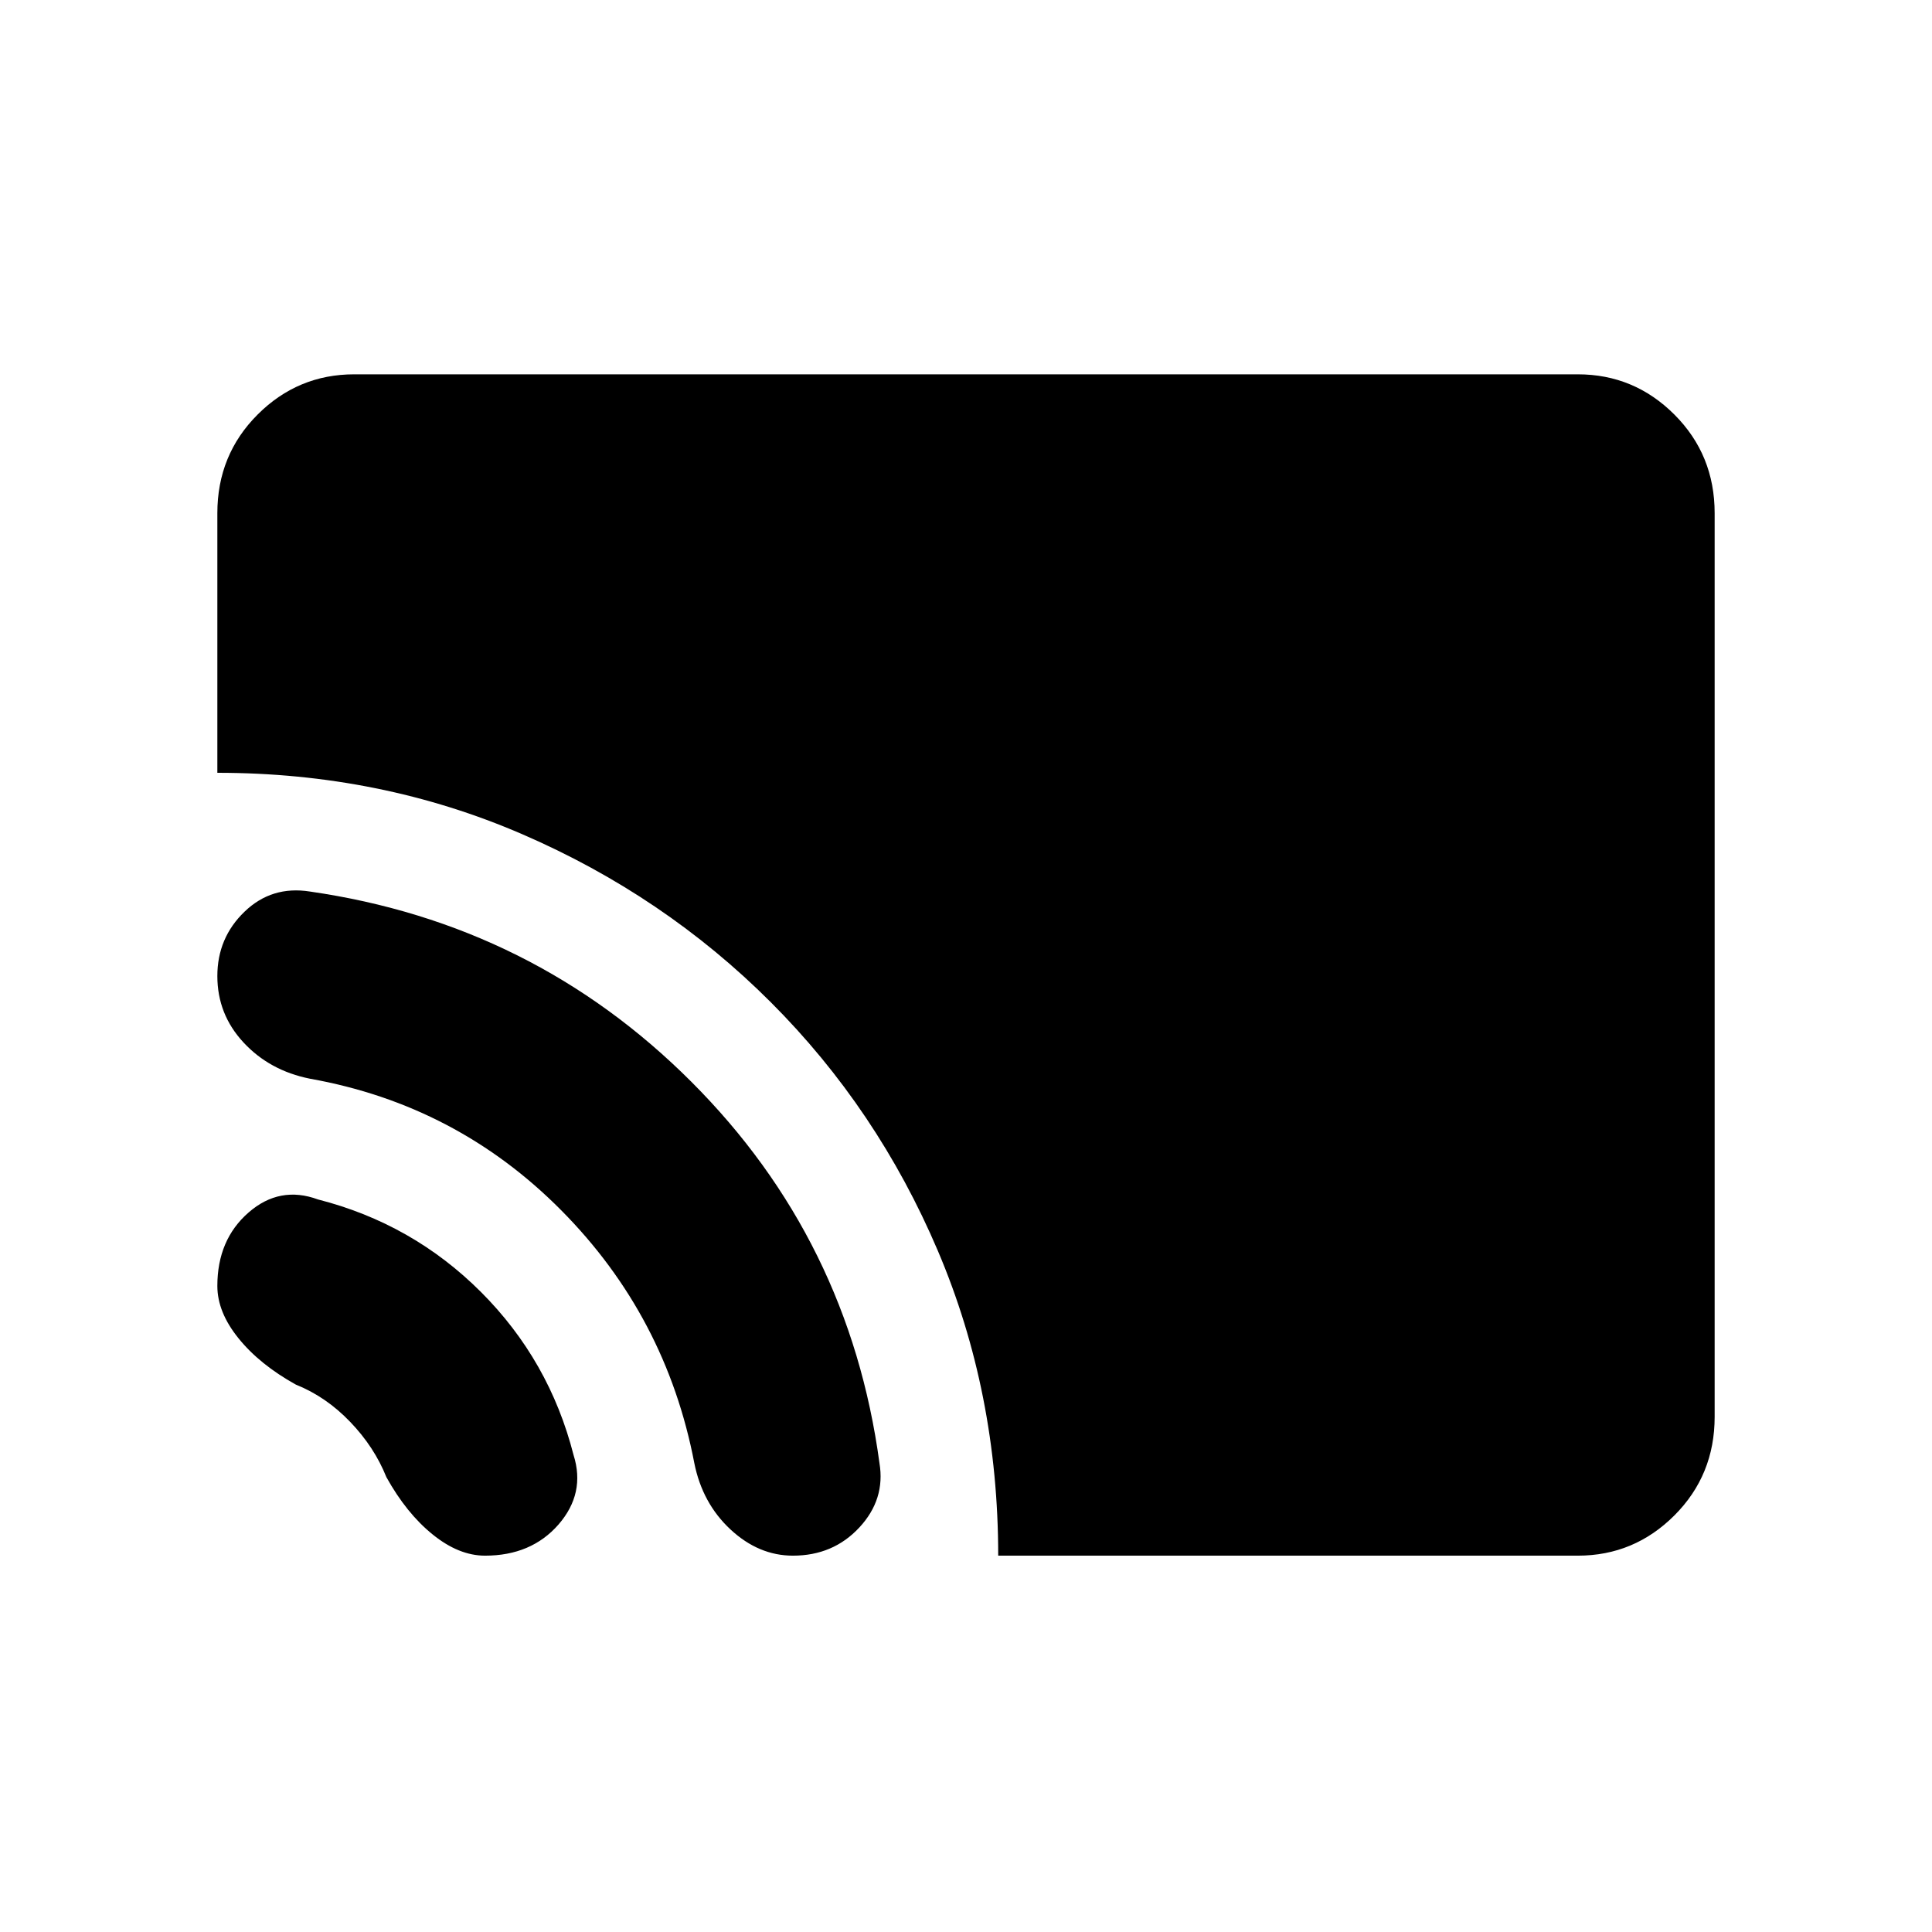 <svg xmlns="http://www.w3.org/2000/svg" height="24" width="24"><path d="M12.4 19.325Q12.4 17.3 11.65 15.537Q10.9 13.775 9.575 12.45Q8.25 11.125 6.488 10.363Q4.725 9.6 2.7 9.6V6.375Q2.7 5.65 3.2 5.15Q3.7 4.65 4.4 4.65H19.6Q20.3 4.65 20.8 5.15Q21.3 5.65 21.3 6.375V17.6Q21.3 18.325 20.8 18.825Q20.3 19.325 19.6 19.325ZM9.85 19.325Q9.425 19.325 9.075 19Q8.725 18.675 8.625 18.175Q8.275 16.35 6.975 15.038Q5.675 13.725 3.85 13.4Q3.35 13.3 3.025 12.95Q2.7 12.6 2.7 12.125Q2.7 11.65 3.038 11.325Q3.375 11 3.85 11.075Q6.625 11.475 8.588 13.438Q10.55 15.4 10.925 18.175Q11 18.625 10.675 18.975Q10.35 19.325 9.85 19.325ZM6.025 19.325Q5.7 19.325 5.375 19.062Q5.05 18.8 4.8 18.35Q4.65 17.975 4.35 17.663Q4.05 17.35 3.675 17.2Q3.225 16.95 2.963 16.625Q2.7 16.3 2.7 15.975Q2.7 15.4 3.088 15.062Q3.475 14.725 3.95 14.9Q5.125 15.2 5.975 16.05Q6.825 16.9 7.125 18.075Q7.275 18.55 6.938 18.938Q6.6 19.325 6.025 19.325Z"/></svg>